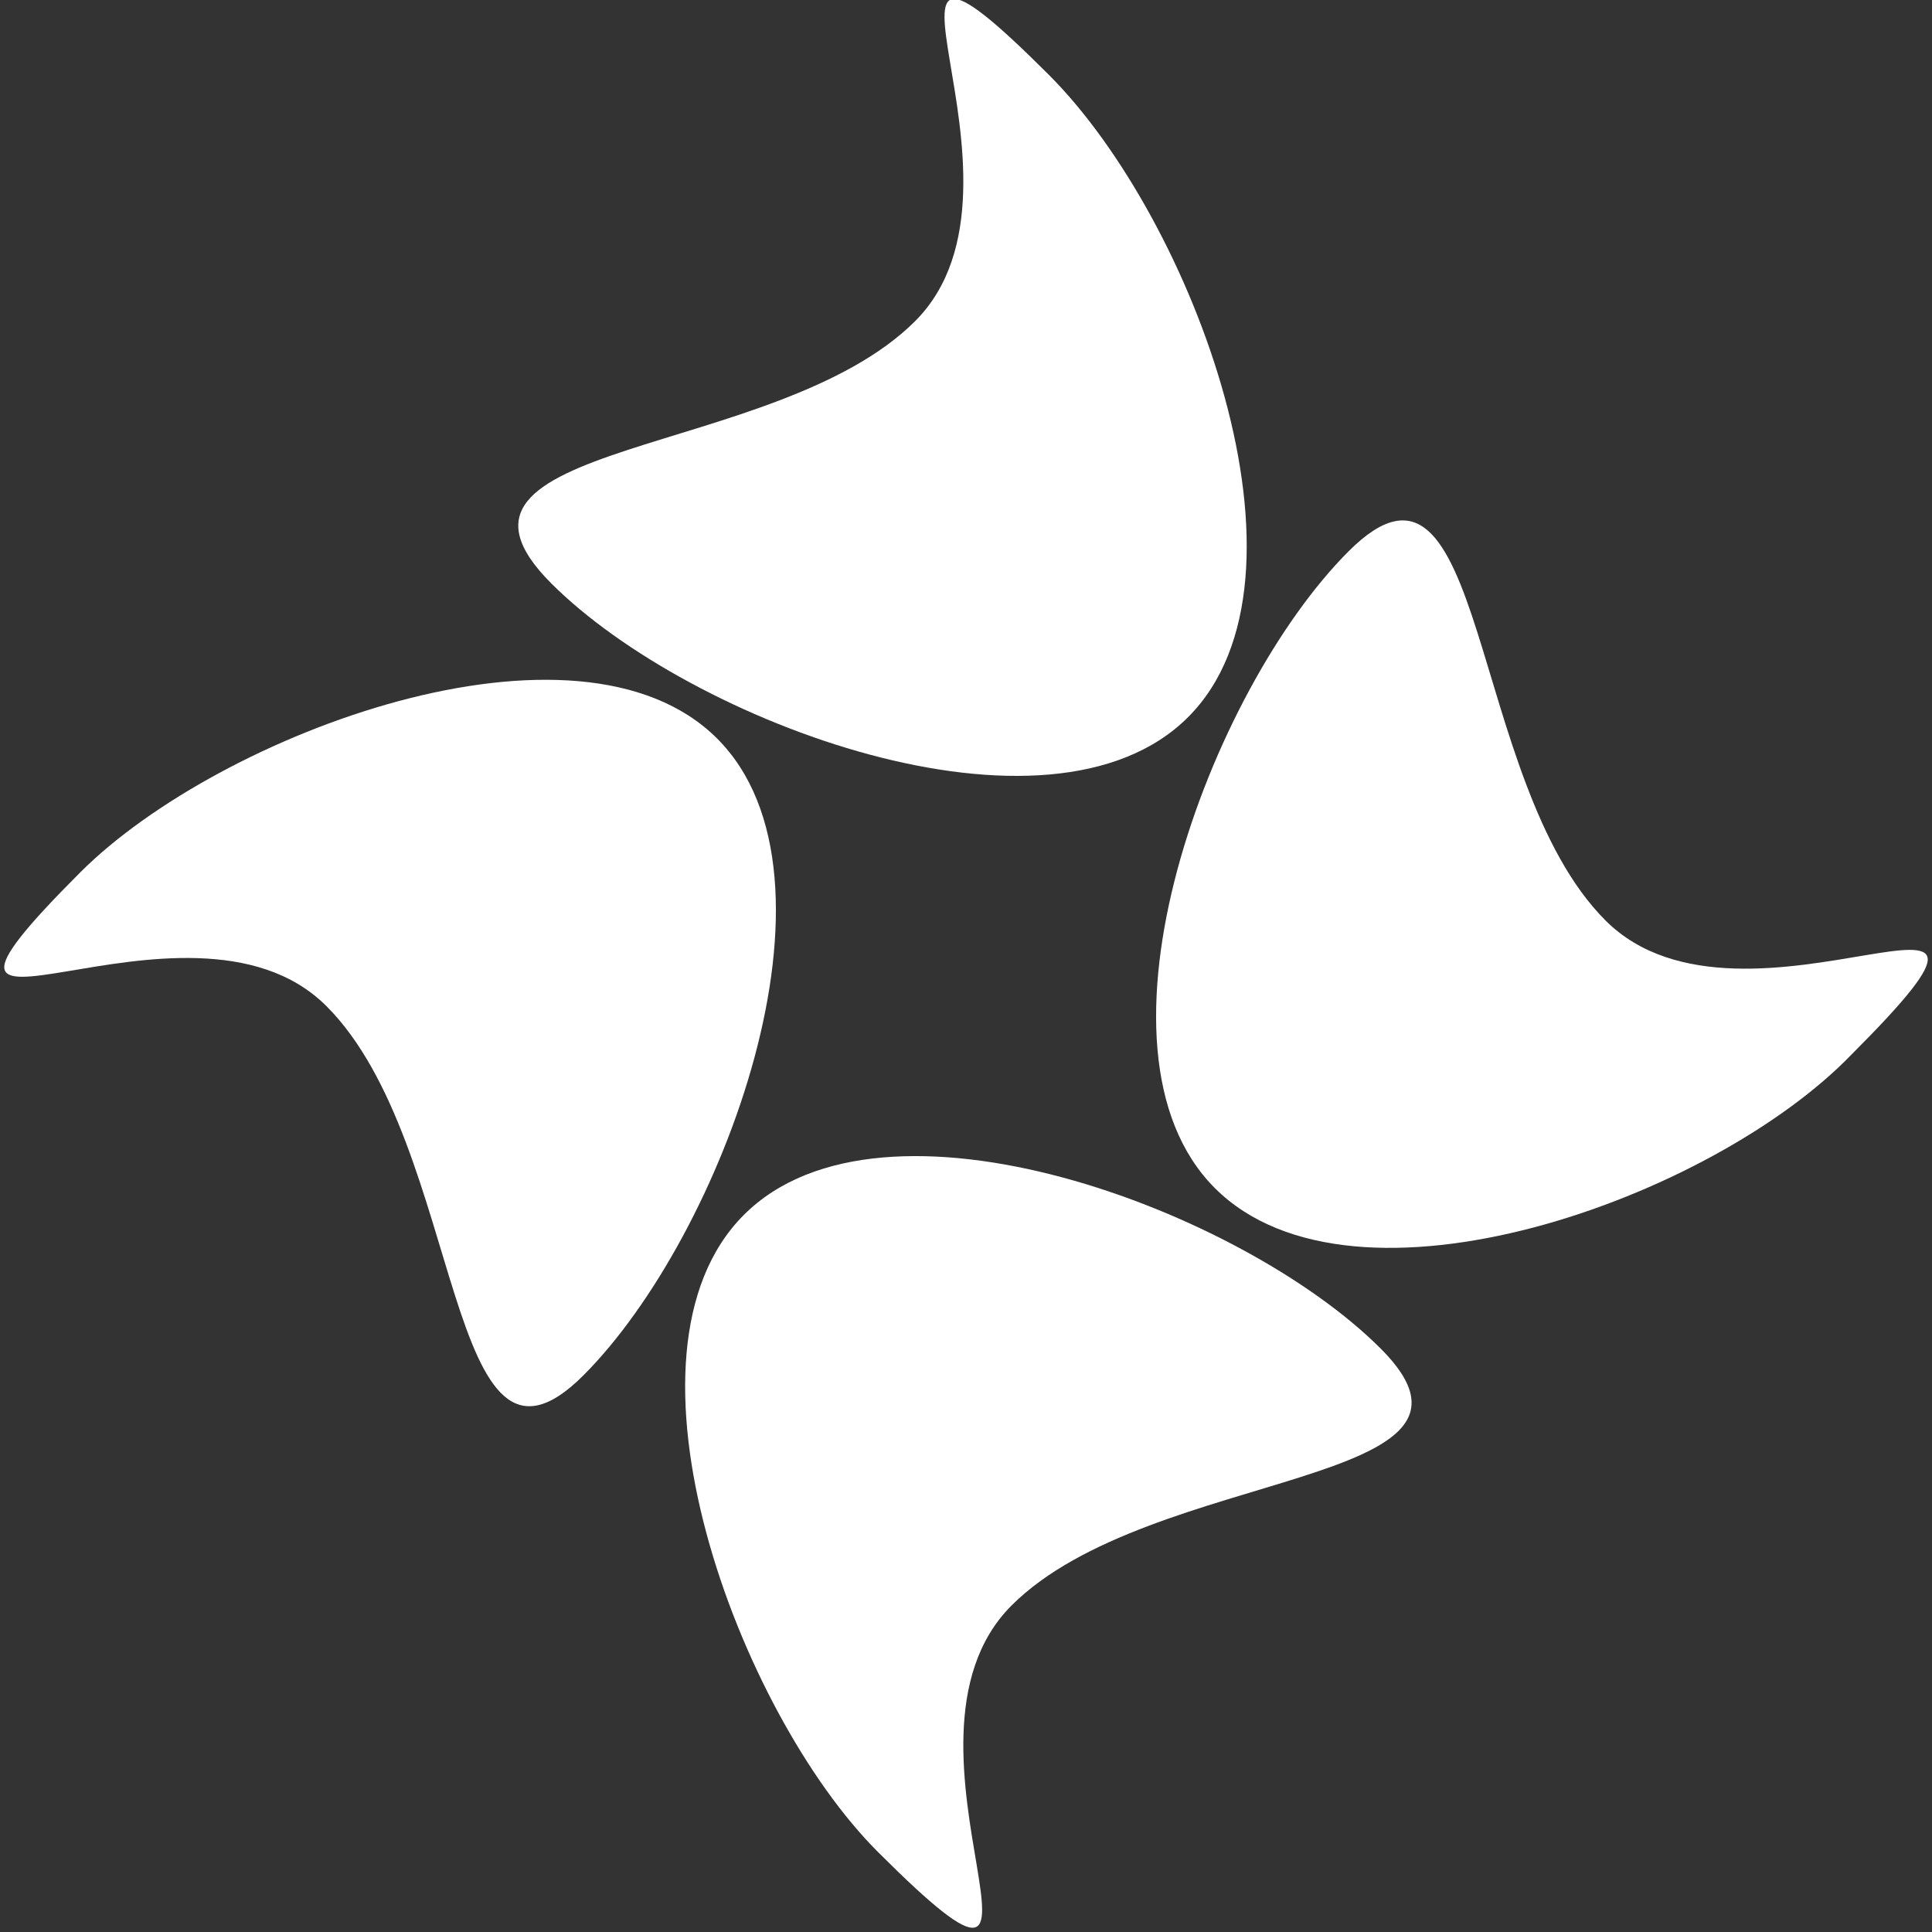 <?xml version="1.0" encoding="utf-8"?>
<!-- Generator: Adobe Illustrator 19.1.0, SVG Export Plug-In . SVG Version: 6.00 Build 0)  -->
<svg version="1.1" id="Lag_1" xmlns="http://www.w3.org/2000/svg" xmlns:xlink="http://www.w3.org/1999/xlink" x="0px" y="0px"
	 viewBox="0 0 36.1 36.1" style="enable-background:new 0 0 36.1 36.1;" xml:space="preserve">
<rect x="0" y="0" width="36.1" height="36.1" fill="#333333" stroke="none"/>
<style type="text/css">
	.st0{fill:#F6F6F6;}
	.st1{fill:#FFFFFF;}
</style>
<g>
	<g>
		<path class="st1" d="M13.4,13.8c2.6,2.6,0.1,9.3-2.5,11.9c-2.6,2.6-2.2-4.3-4.8-6.9c-2.6-2.6-8.8,1.7-4.6-2.5
			C4.1,13.7,10.8,11.2,13.4,13.8"/>
		<path class="st1" d="M22.2,13.4c-2.6,2.6-9.3,0.1-11.9-2.5C7.6,8.2,14.5,8.6,17.1,6c2.6-2.6-1.7-8.8,2.5-4.6
			C22.3,4.1,24.8,10.8,22.2,13.4"/>
		<path class="st1" d="M22.7,22.2c-2.6-2.6-0.1-9.3,2.5-11.9c2.6-2.6,2.2,4.3,4.8,6.9c2.6,2.6,8.8-1.7,4.6,2.5
			C32,22.4,25.3,24.8,22.7,22.2"/>
		<path class="st1" d="M13.9,22.7c2.6-2.6,9.3-0.1,11.9,2.5c2.6,2.6-4.3,2.2-6.9,4.8c-2.6,2.6,1.7,8.8-2.5,4.6
			C13.8,32,11.3,25.3,13.9,22.7"/>
	</g>
</g>
</svg>
